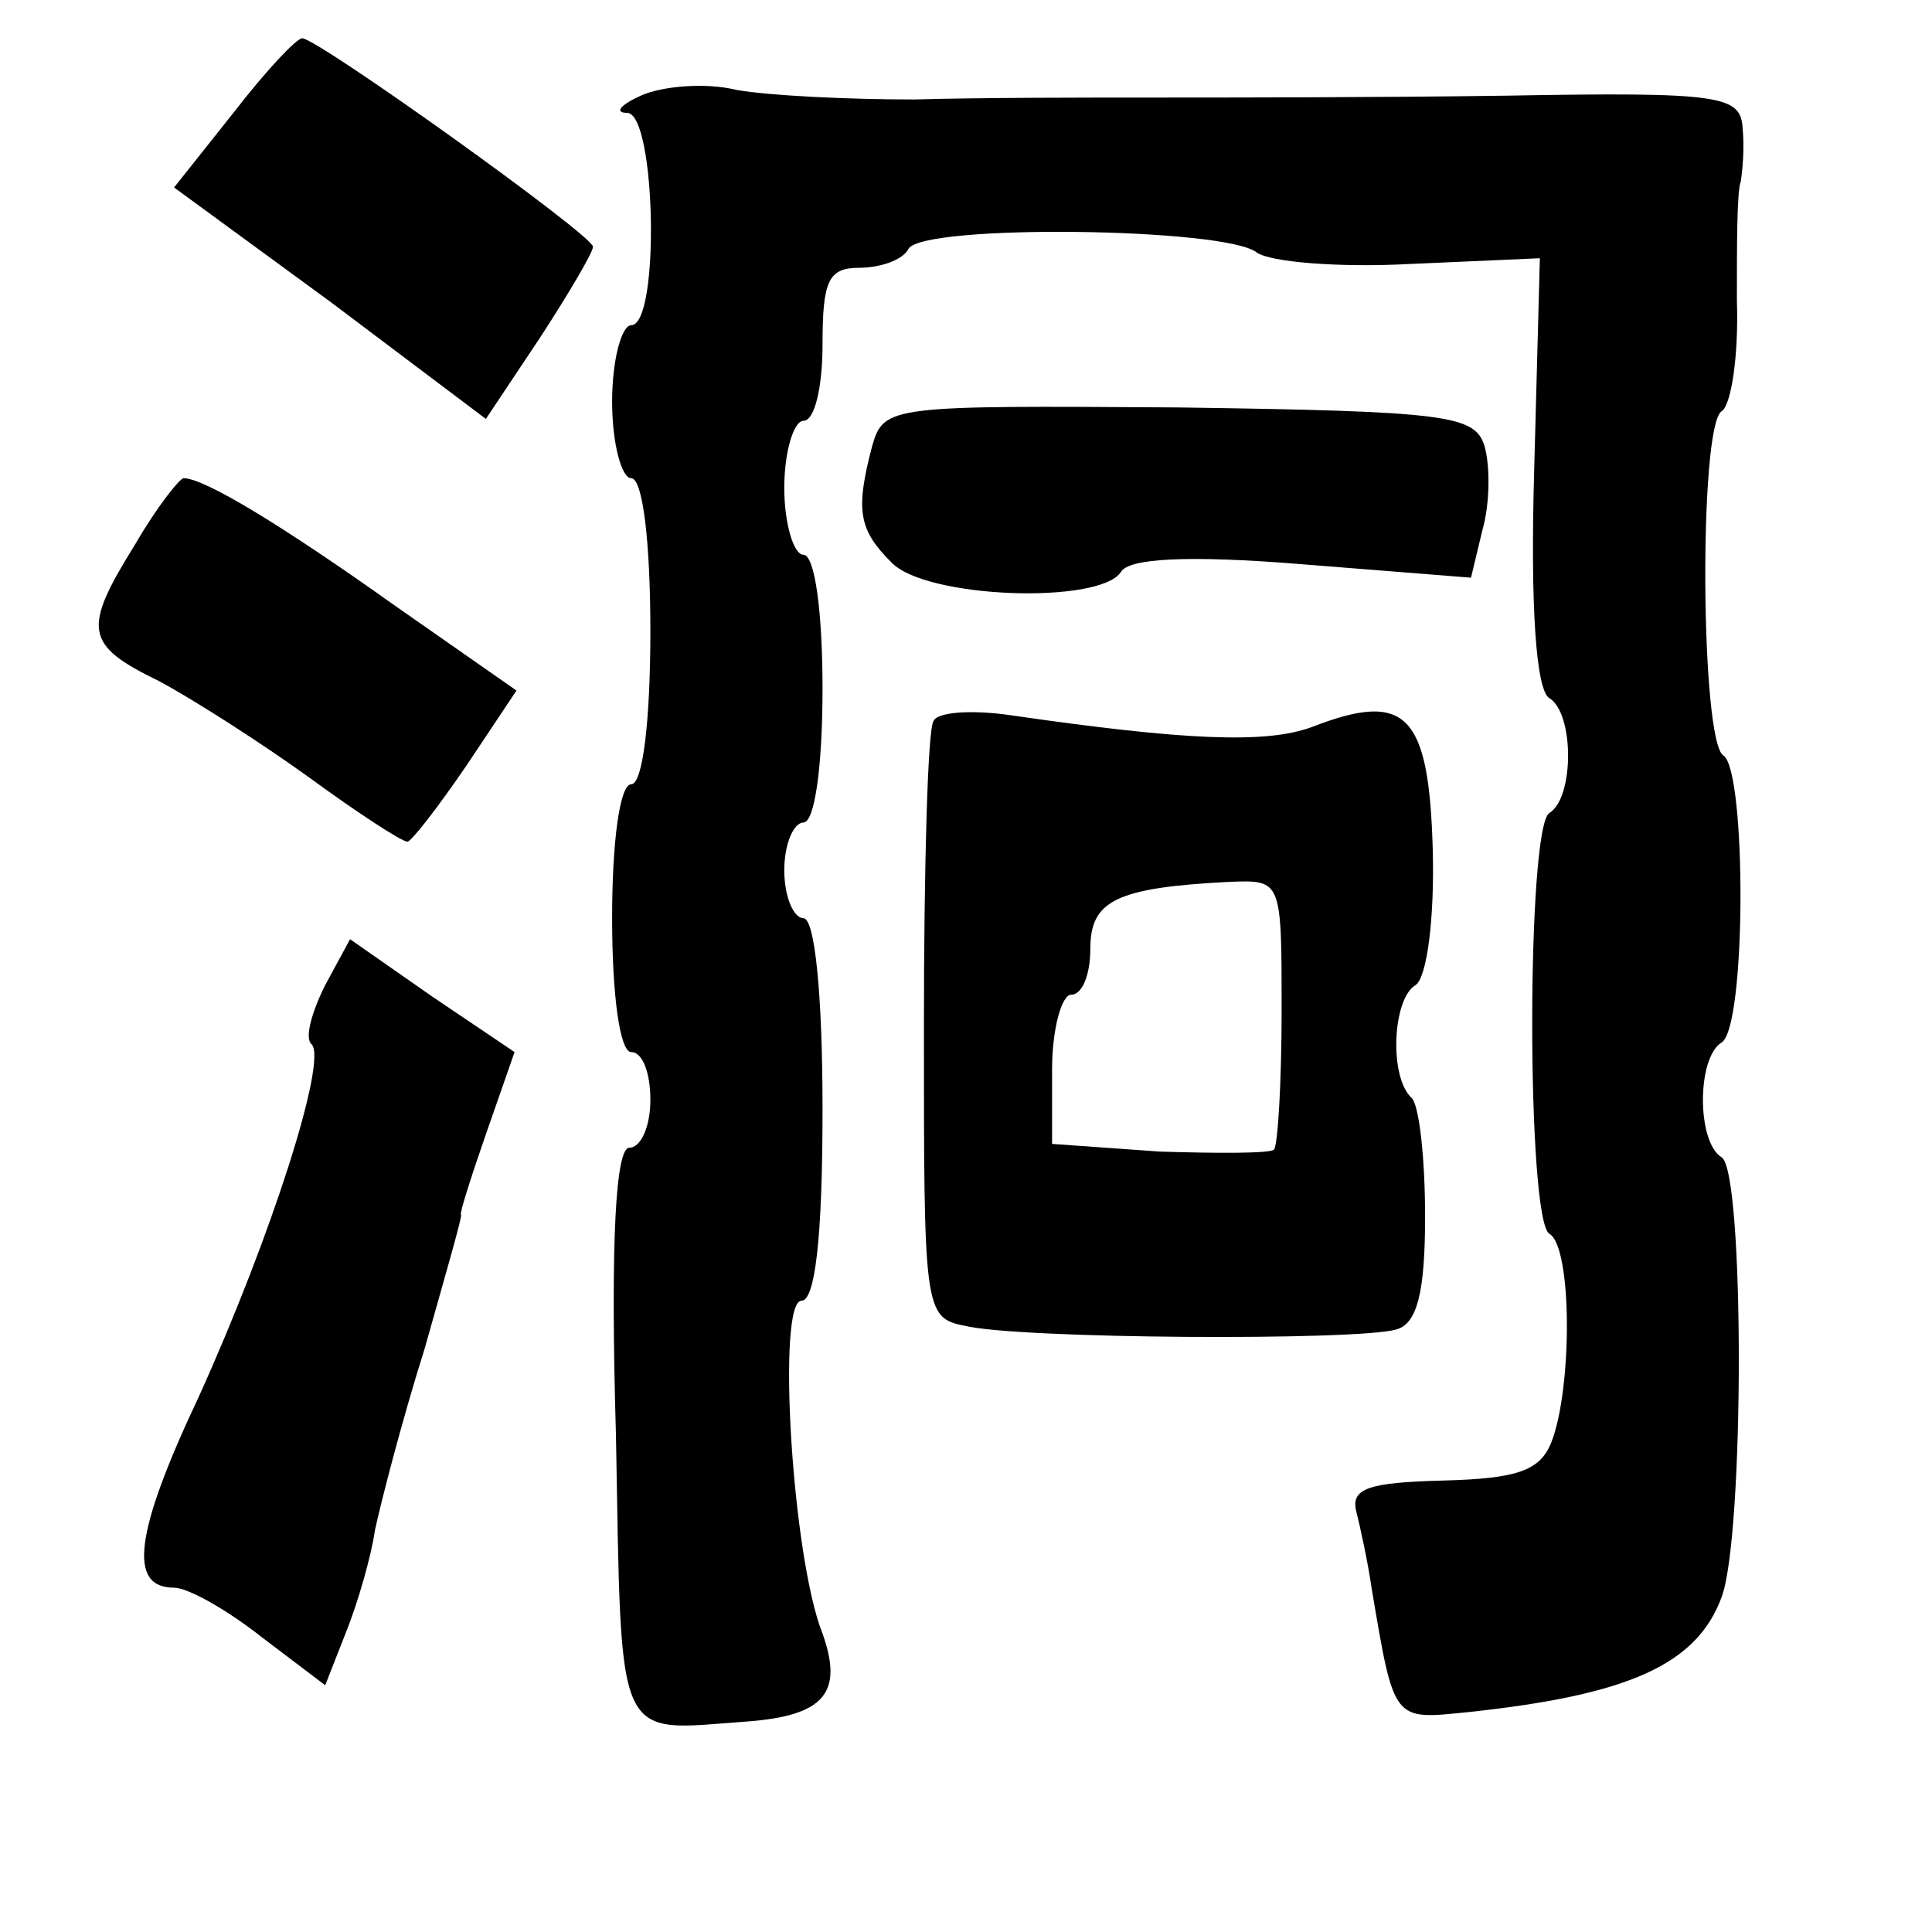 <?xml version="1.0" standalone="no"?>
<!DOCTYPE svg PUBLIC "-//W3C//DTD SVG 20010904//EN"
 "http://www.w3.org/TR/2001/REC-SVG-20010904/DTD/svg10.dtd">
<svg version="1.0" xmlns="http://www.w3.org/2000/svg"
 width="101pt" height="101pt" viewBox="0 0 101 101"
 preserveAspectRatio="xMidYMid meet">
<g transform="translate(0,101) scale(0.1,-0.1)"
fill="#000000" stroke="none">
<path d="M122 951 l-31 -39 82 -60 81 -61 28 42 c15 23 28 45 28 48 0 6 -144
109 -152 109 -3 0 -19 -17 -36 -39z"/>
<path d="M335 960 c-11 -5 -14 -9 -7 -9 15 -1 17 -111 2 -111 -5 0 -10 -18
-10 -40 0 -22 5 -40 10 -40 6 0 10 -33 10 -80 0 -47 -4 -80 -10 -80 -6 0 -10
-30 -10 -70 0 -40 4 -70 10 -70 6 0 10 -11 10 -25 0 -14 -5 -25 -11 -25 -7 0
-10 -47 -7 -150 3 -164 -1 -155 68 -150 41 3 51 15 40 46 -16 40 -24 174 -11
174 7 0 11 32 11 100 0 60 -4 100 -10 100 -5 0 -10 11 -10 25 0 14 5 25 10 25
6 0 10 30 10 70 0 40 -4 70 -10 70 -5 0 -10 16 -10 35 0 19 5 35 10 35 6 0 10
18 10 40 0 33 3 40 19 40 11 0 23 4 26 10 8 13 166 11 182 -2 7 -5 43 -8 80
-6 l68 3 -3 -112 c-2 -70 1 -114 8 -118 13 -8 13 -52 0 -60 -12 -7 -12 -213 0
-220 12 -7 12 -81 1 -109 -6 -15 -18 -19 -57 -20 -38 -1 -48 -4 -45 -16 2 -8
6 -26 8 -40 12 -71 11 -69 51 -65 84 9 119 25 132 60 12 32 12 223 0 230 -13
8 -13 52 0 60 13 8 13 142 1 150 -12 7 -13 172 -1 180 5 3 9 29 8 58 0 29 0
57 2 62 1 6 2 18 1 28 -1 17 -11 19 -123 17 -68 -1 -151 -1 -185 -1 -35 0 -91
0 -125 -1 -35 0 -76 2 -93 5 -16 4 -39 2 -50 -3z"/>
<path d="M456 777 c-9 -34 -7 -44 10 -61 18 -19 109 -22 120 -5 4 7 34 9 95 4
l88 -7 6 25 c4 14 4 34 1 44 -5 16 -20 18 -160 20 -150 1 -154 1 -160 -20z"/>
<path d="M71 726 c-28 -45 -27 -53 12 -72 17 -9 53 -32 78 -50 26 -19 49 -34
52 -34 2 0 16 18 31 40 l26 39 -63 44 c-59 42 -100 67 -111 67 -2 0 -14 -15
-25 -34z"/>
<path d="M488 633 c-3 -4 -5 -76 -5 -160 0 -146 0 -152 21 -156 27 -7 206 -8
226 -2 11 3 15 20 15 59 0 30 -3 58 -7 62 -12 11 -10 52 2 59 6 4 10 35 9 71
-2 71 -14 83 -63 64 -24 -9 -67 -7 -157 6 -20 3 -39 2 -41 -3z m182 -151 c0
-38 -2 -71 -4 -73 -2 -2 -29 -2 -60 -1 l-56 4 0 39 c0 21 5 39 10 39 6 0 10
11 10 24 0 25 13 32 73 35 27 1 27 1 27 -67z"/>
<path d="M170 495 c-7 -14 -11 -28 -7 -31 8 -9 -21 -100 -59 -184 -34 -72 -37
-100 -13 -100 7 0 27 -11 46 -26 l33 -25 11 28 c6 15 13 39 15 53 3 14 14 57
26 95 11 39 20 70 19 70 -1 0 5 19 13 42 l15 43 -43 29 -43 30 -13 -24z"/>
</g>
</svg>
